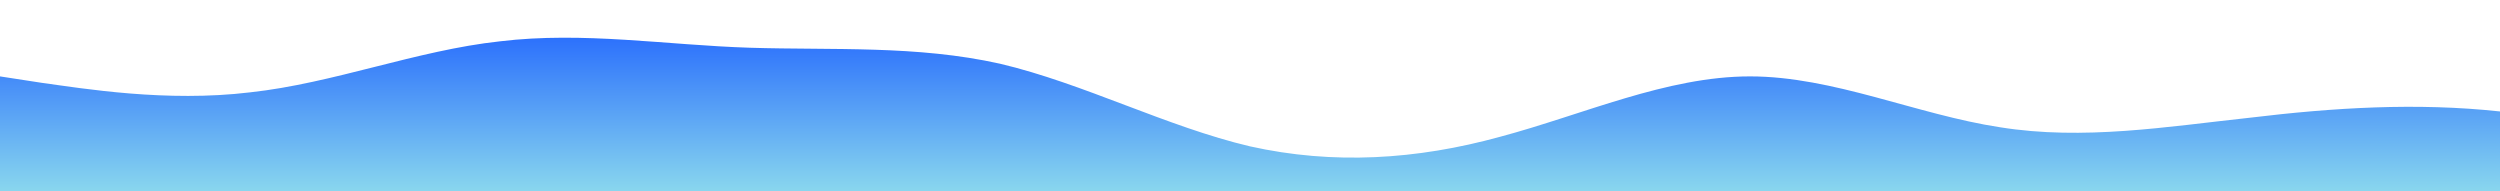 <?xml version="1.0" standalone="no"?>
<svg xmlns:xlink="http://www.w3.org/1999/xlink" id="wave" style="transform:rotate(0deg); transition: 0.3s" viewBox="0 0 1440 110" version="1.1" xmlns="http://www.w3.org/2000/svg"><defs><linearGradient id="sw-gradient-0" x1="0" x2="0" y1="1" y2="0"><stop stop-color="rgba(136.692, 214.434, 238.152, 1)" offset="0%"/><stop stop-color="rgba(25.414, 92.436, 255, 1)" offset="100%"/></linearGradient></defs><path style="transform:translate(0, 0px); opacity:1" fill="url(#sw-gradient-0)" d="M0,44L24,47.7C48,51,96,59,144,53.2C192,48,240,29,288,23.8C336,18,384,26,432,27.5C480,29,528,26,576,36.7C624,48,672,73,720,84.3C768,95,816,92,864,78.8C912,66,960,44,1008,44C1056,44,1104,66,1152,73.3C1200,81,1248,73,1296,67.8C1344,62,1392,59,1440,64.2C1488,70,1536,84,1584,89.8C1632,95,1680,92,1728,91.7C1776,92,1824,95,1872,82.5C1920,70,1968,40,2016,34.8C2064,29,2112,48,2160,53.2C2208,59,2256,51,2304,42.2C2352,33,2400,22,2448,14.7C2496,7,2544,4,2592,9.2C2640,15,2688,29,2736,44C2784,59,2832,73,2880,75.2C2928,77,2976,66,3024,67.8C3072,70,3120,84,3168,80.7C3216,77,3264,55,3312,40.3C3360,26,3408,18,3432,14.7L3456,11L3456,110L3432,110C3408,110,3360,110,3312,110C3264,110,3216,110,3168,110C3120,110,3072,110,3024,110C2976,110,2928,110,2880,110C2832,110,2784,110,2736,110C2688,110,2640,110,2592,110C2544,110,2496,110,2448,110C2400,110,2352,110,2304,110C2256,110,2208,110,2160,110C2112,110,2064,110,2016,110C1968,110,1920,110,1872,110C1824,110,1776,110,1728,110C1680,110,1632,110,1584,110C1536,110,1488,110,1440,110C1392,110,1344,110,1296,110C1248,110,1200,110,1152,110C1104,110,1056,110,1008,110C960,110,912,110,864,110C816,110,768,110,720,110C672,110,624,110,576,110C528,110,480,110,432,110C384,110,336,110,288,110C240,110,192,110,144,110C96,110,48,110,24,110L0,110Z"/></svg>